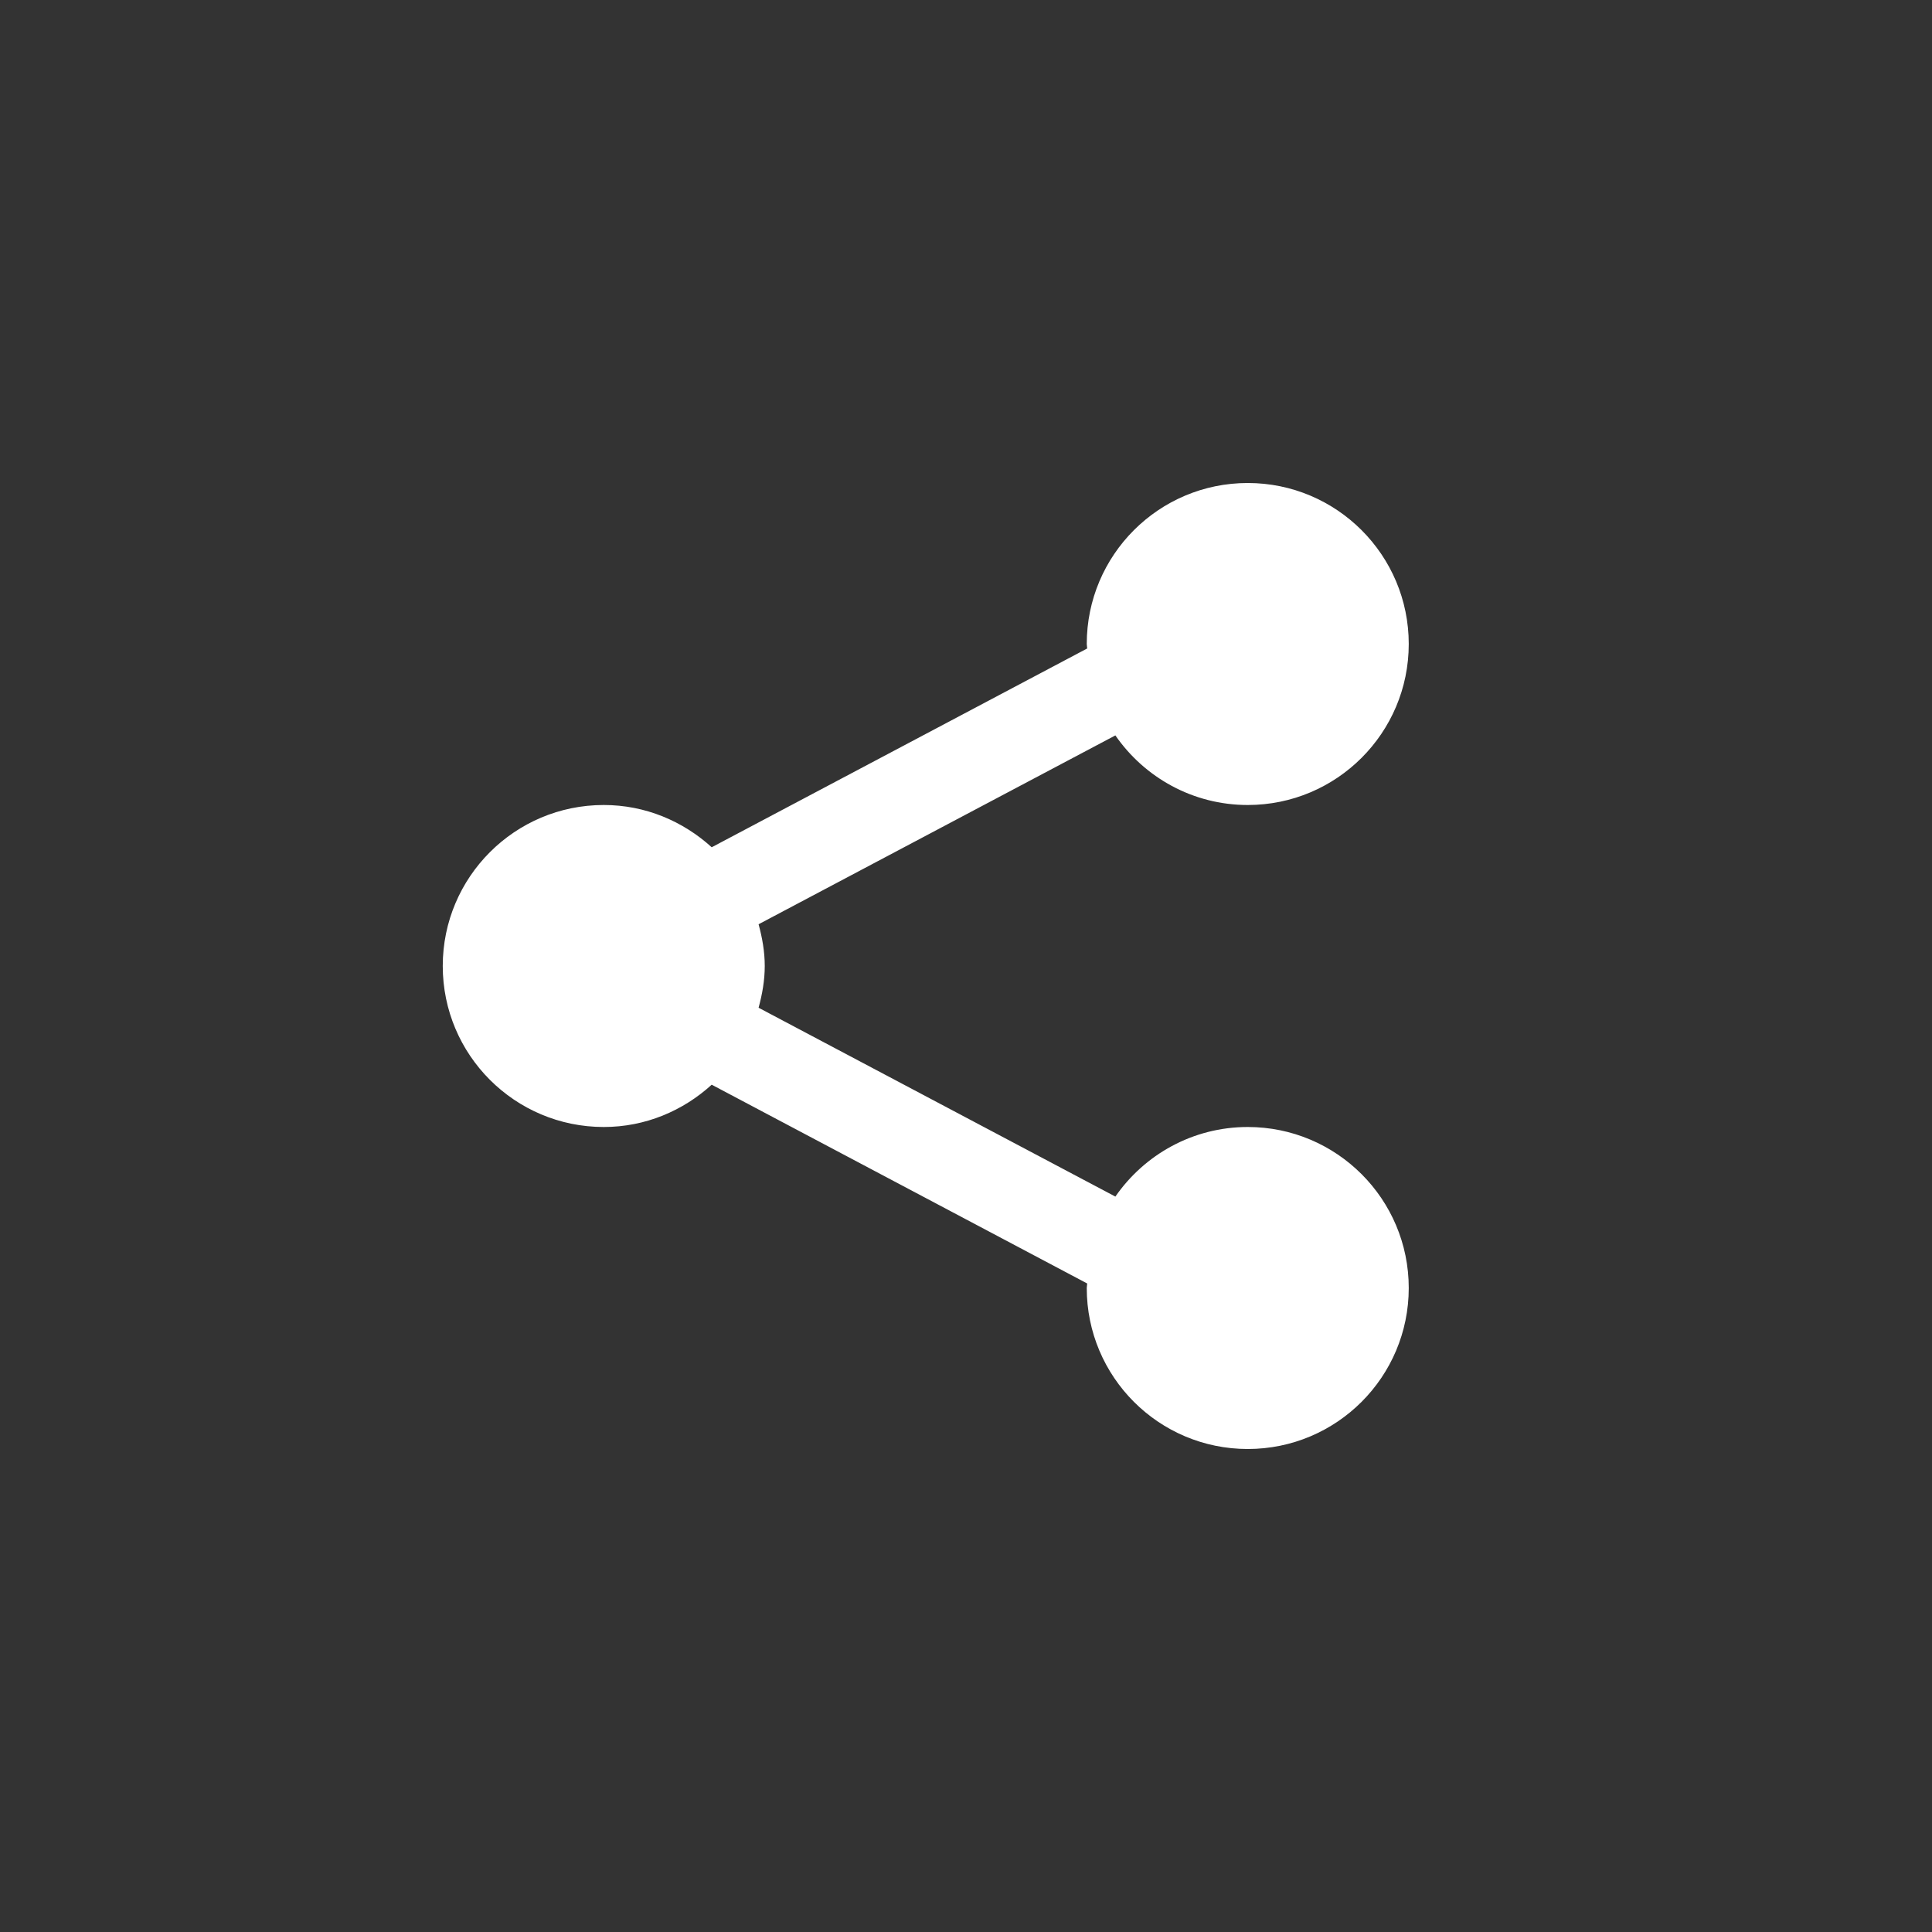 <?xml version="1.0" encoding="utf-8"?>
<!-- Generator: Adobe Illustrator 15.1.0, SVG Export Plug-In  -->
<!DOCTYPE svg PUBLIC "-//W3C//DTD SVG 1.1//EN" "http://www.w3.org/Graphics/SVG/1.1/DTD/svg11.dtd">
<svg version="1.1"
	 xmlns="http://www.w3.org/2000/svg" xmlns:xlink="http://www.w3.org/1999/xlink" xmlns:a="http://ns.adobe.com/AdobeSVGViewerExtensions/3.0/"
	 x="0px" y="0px" width="48px" height="48px" viewBox="0 0 48 48" overflow="visible" enable-background="new 0 0 48 48"
	 xml:space="preserve">
<rect x="0" y="0" width="48" height="48" fill="#333333" stroke="none"/>
<defs>
</defs>
<path fill-rule="evenodd" clip-rule="evenodd" fill="#FFFFFF" d="M31,28c-1.365,0-2.567,0.687-3.289,1.729l-8.864-4.692
	C18.937,24.704,19,24.361,19,24s-0.063-0.704-0.153-1.037l8.864-4.692C28.433,19.314,29.635,20,31,20c2.209,0,4-1.791,4-4
	s-1.791-4-4-4s-4,1.791-4,4c0,0.038,0.01,0.074,0.011,0.111l-9.329,4.939C16.971,20.404,16.036,20,15,20c-2.209,0-4,1.791-4,4
	s1.791,4,4,4c1.036,0,1.971-0.404,2.682-1.051l9.329,4.939C27.01,31.927,27,31.962,27,32c0,2.209,1.791,4,4,4s4-1.791,4-4
	S33.209,28,31,28z"/>
</svg>